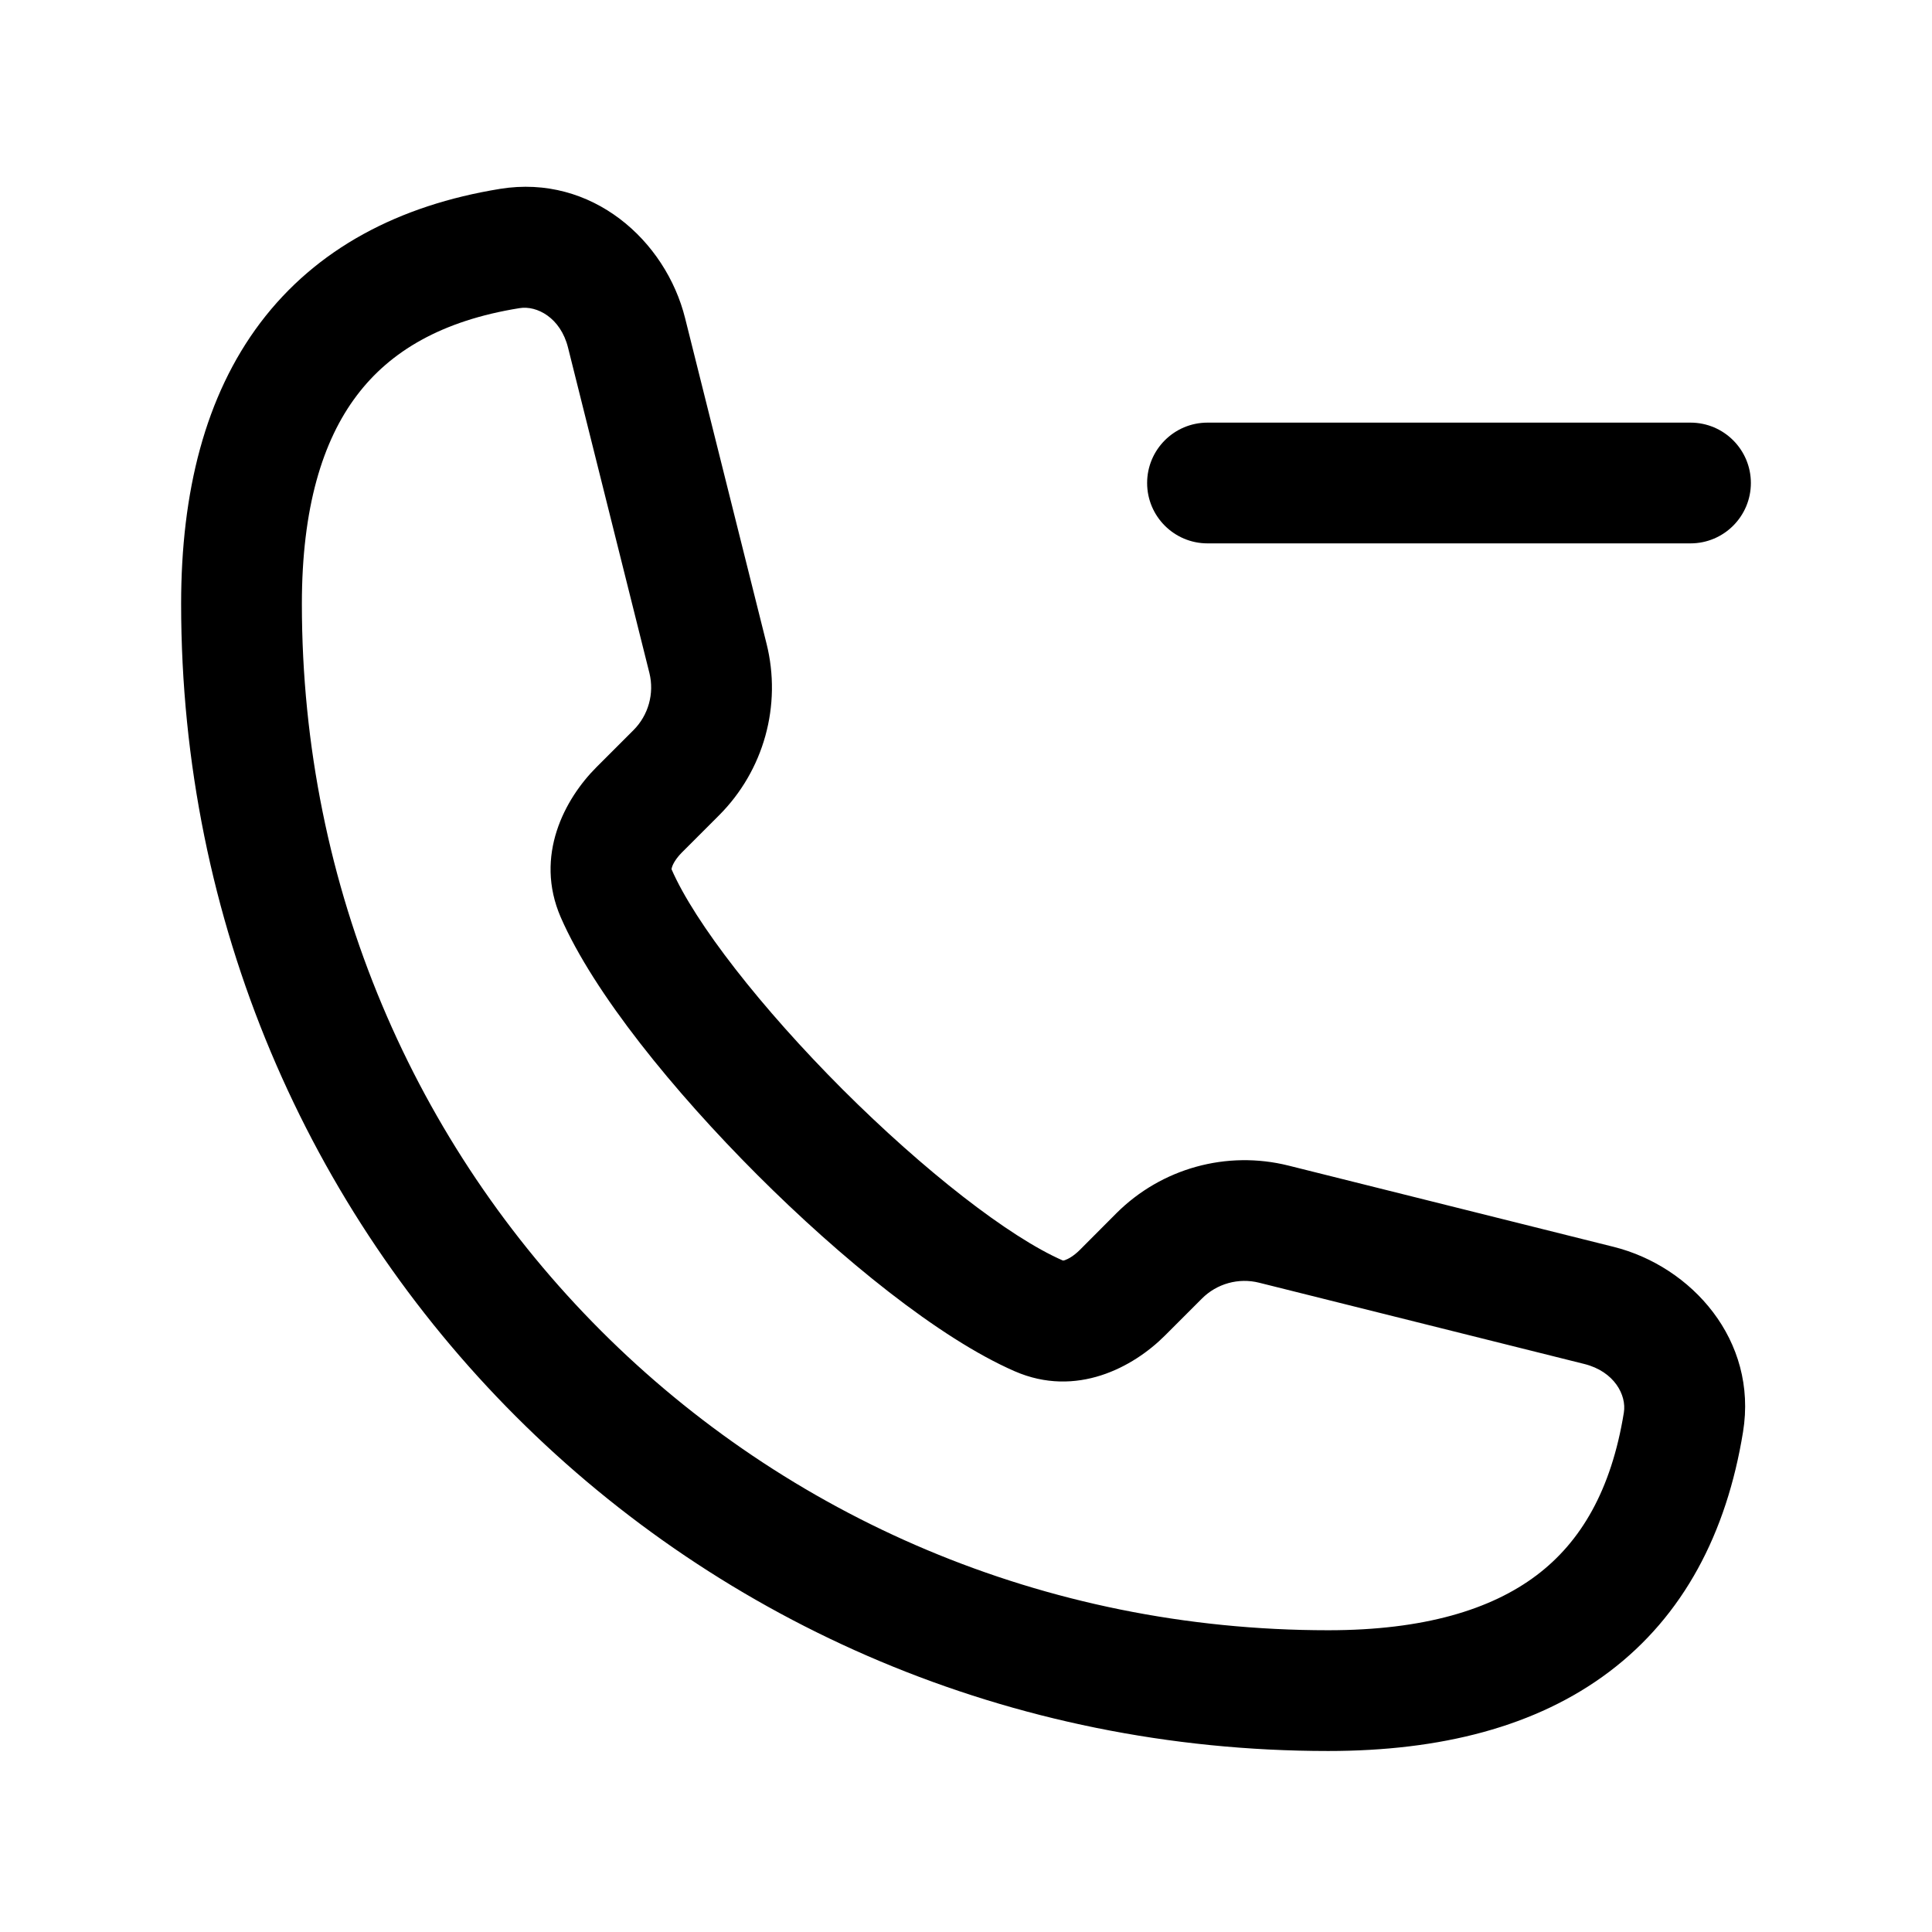 <svg width="16" height="16" viewBox="0 0 16 16" fill="none" xmlns="http://www.w3.org/2000/svg">
<path fill-rule="evenodd" clip-rule="evenodd" d="M5.674 2.636C5.514 1.993 4.903 1.441 4.142 1.564C3.304 1.7 2.621 2.058 2.156 2.673C1.699 3.279 1.5 4.074 1.5 5.001C1.5 10.277 5.724 14.501 11 14.501C11.927 14.501 12.722 14.302 13.328 13.844C13.942 13.38 14.299 12.697 14.435 11.859C14.559 11.098 14.007 10.487 13.364 10.326L10.671 9.653C10.159 9.525 9.619 9.675 9.246 10.047L8.94 10.354C8.89 10.403 8.845 10.427 8.819 10.436C8.816 10.437 8.814 10.437 8.812 10.438C8.809 10.438 8.807 10.439 8.806 10.439L8.802 10.439C8.355 10.244 7.651 9.694 6.978 9.022C6.306 8.349 5.756 7.646 5.561 7.198L5.562 7.195C5.562 7.192 5.563 7.188 5.565 7.182C5.573 7.155 5.597 7.111 5.646 7.061L5.953 6.754C6.326 6.382 6.476 5.841 6.348 5.33L5.674 2.636ZM4.302 2.552C4.446 2.528 4.642 2.631 4.704 2.878L5.378 5.573C5.42 5.743 5.37 5.923 5.246 6.047L4.939 6.354C4.679 6.614 4.422 7.086 4.644 7.597C4.918 8.225 5.58 9.038 6.271 9.729C6.962 10.42 7.775 11.082 8.403 11.356C8.914 11.579 9.386 11.322 9.647 11.061L9.953 10.755C10.077 10.63 10.258 10.58 10.428 10.623L13.121 11.296C13.369 11.358 13.472 11.554 13.448 11.699C13.344 12.342 13.091 12.77 12.725 13.046C12.35 13.329 11.794 13.501 11 13.501C6.276 13.501 2.5 9.724 2.5 5.001C2.5 4.206 2.671 3.65 2.955 3.275C3.231 2.909 3.659 2.655 4.302 2.552ZM10 3.5C9.724 3.5 9.5 3.724 9.5 4C9.5 4.276 9.724 4.5 10 4.5H14C14.276 4.5 14.5 4.276 14.5 4C14.5 3.724 14.276 3.5 14 3.5H10Z" fill="currentColor"/>
</svg>
